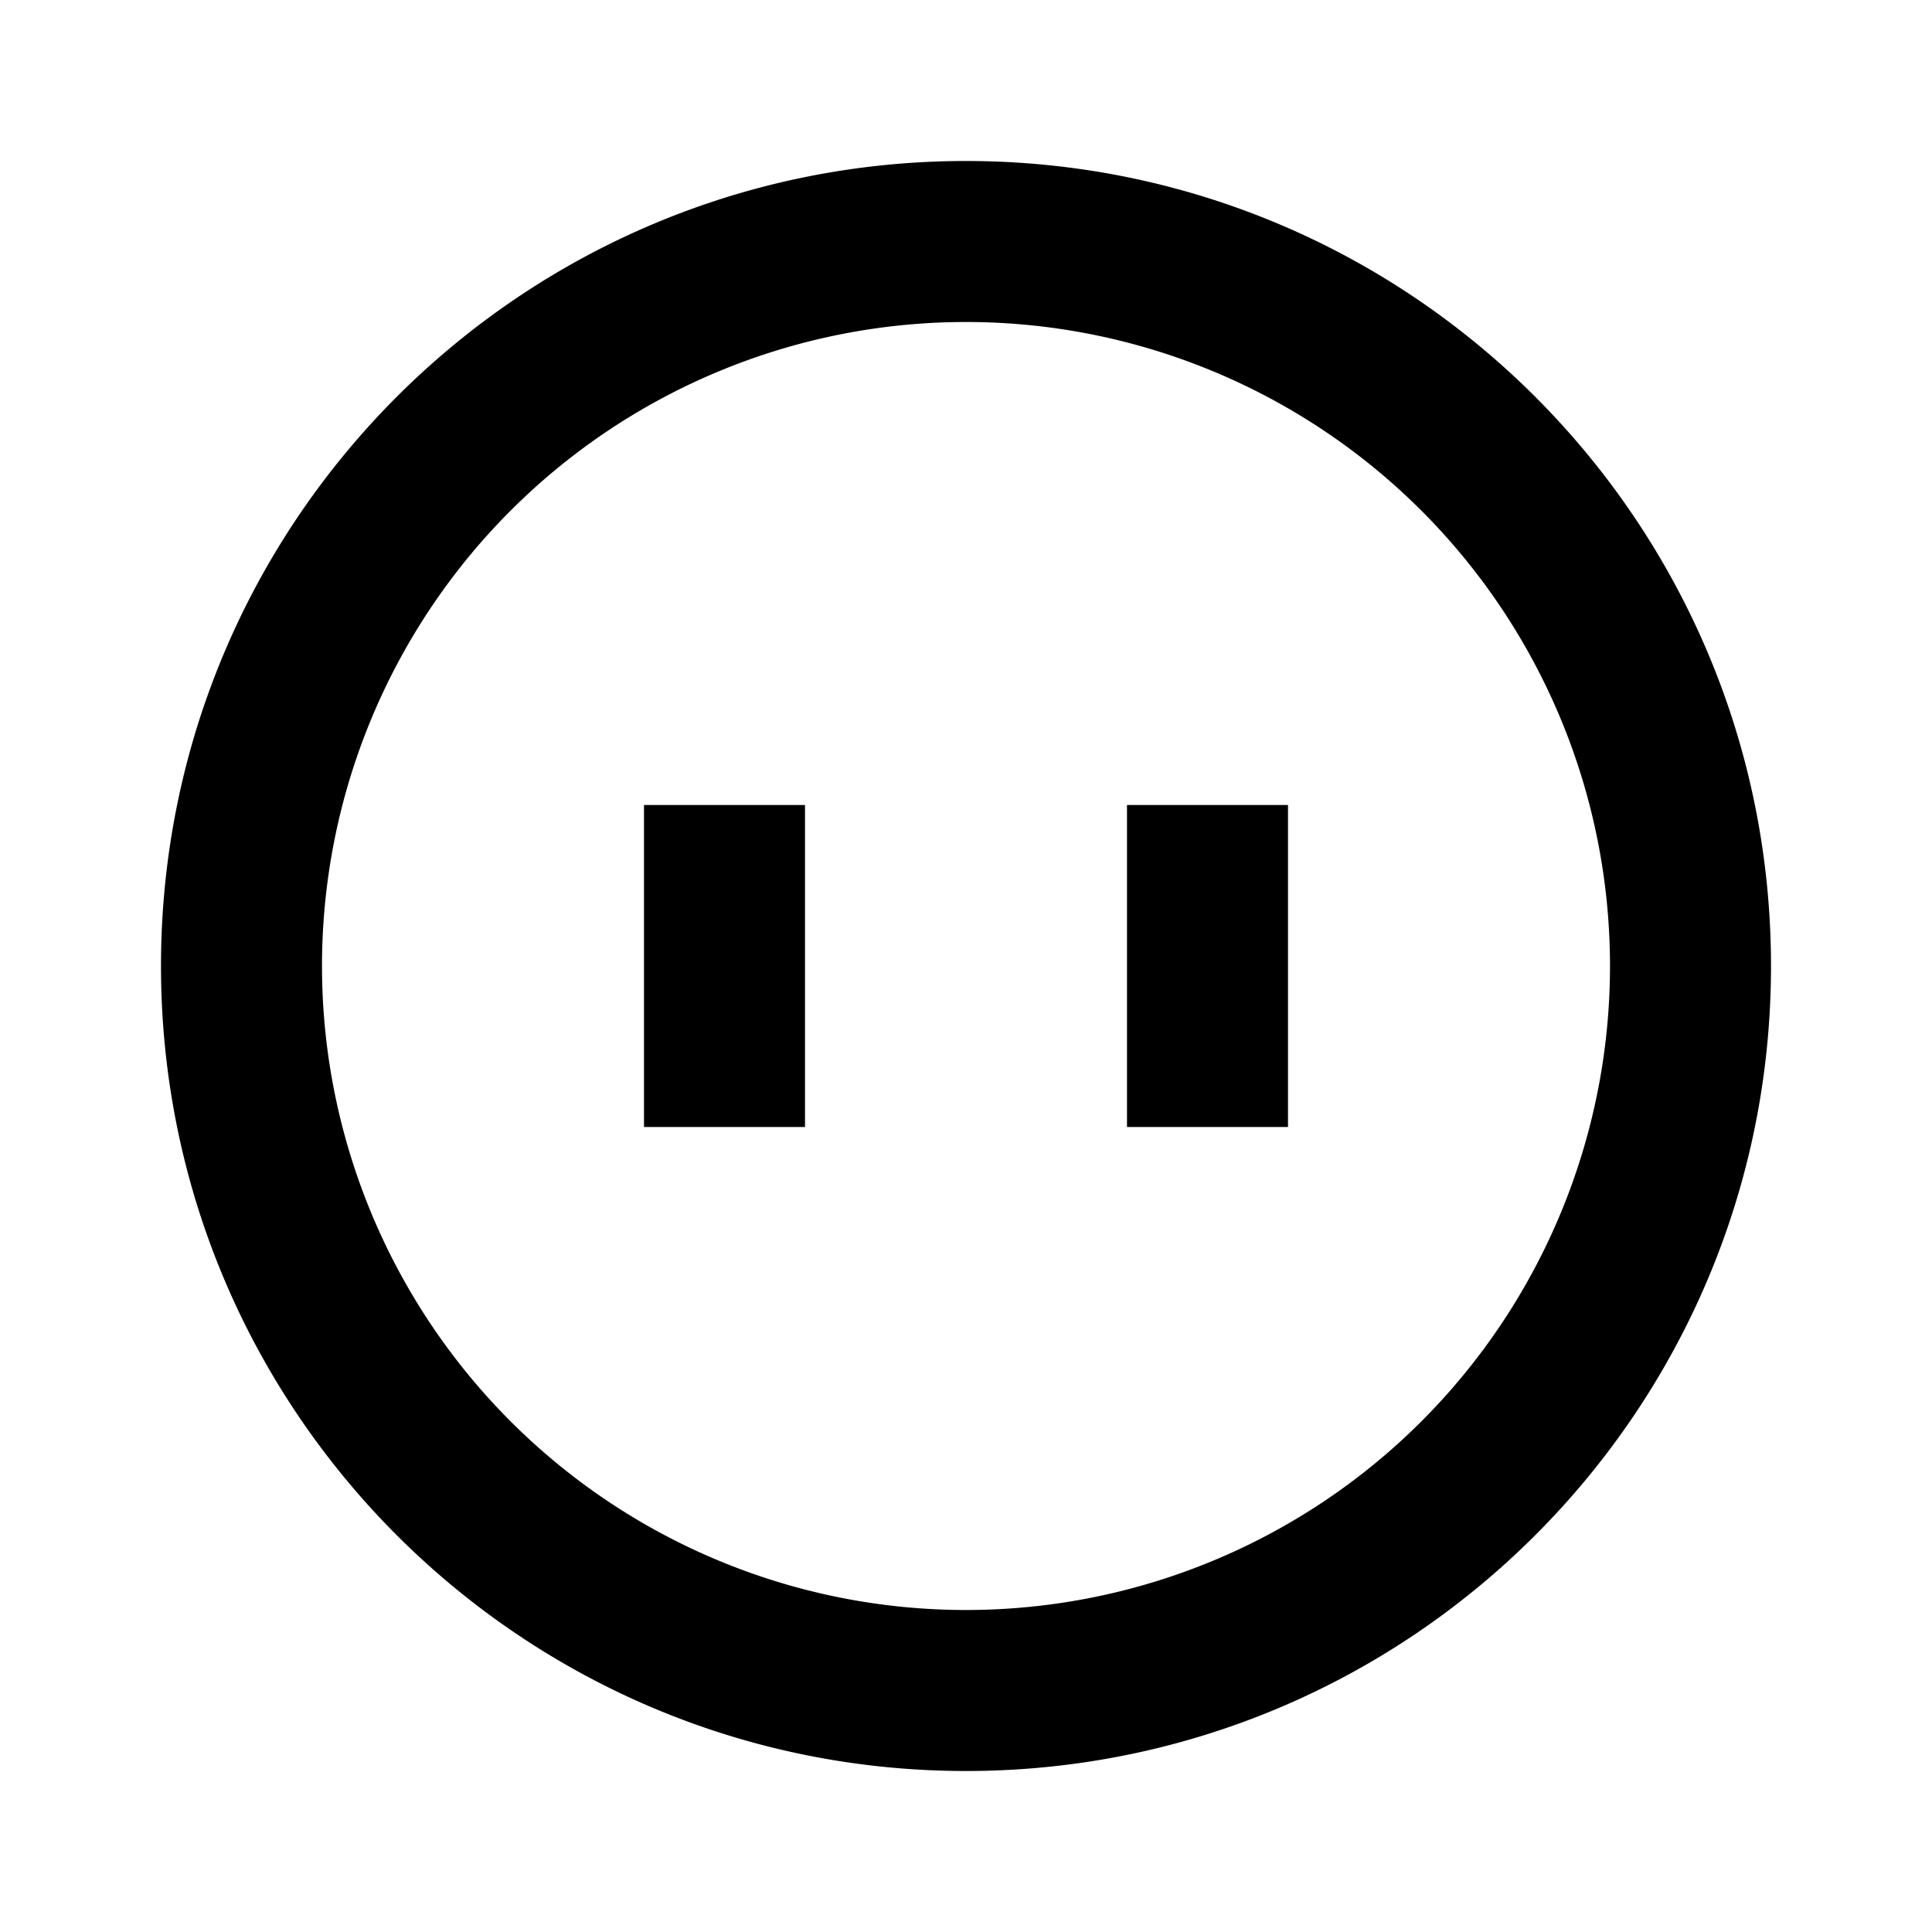 <svg xmlns="http://www.w3.org/2000/svg" width="24" height="24" fill="none">
  <path fill="currentColor" d="M14 10h2v4h-2zm-4 0H8v4h2z" />
  <path
    fill="currentColor"
    d="M2 12C2 6.477 6.477 2 12 2s10 4.477 10 10-4.477 10-10 10S2 17.523 2 12m10-8a8 8 0 1 0 0 16 8 8 0 0 0 0-16"
  />
</svg>
